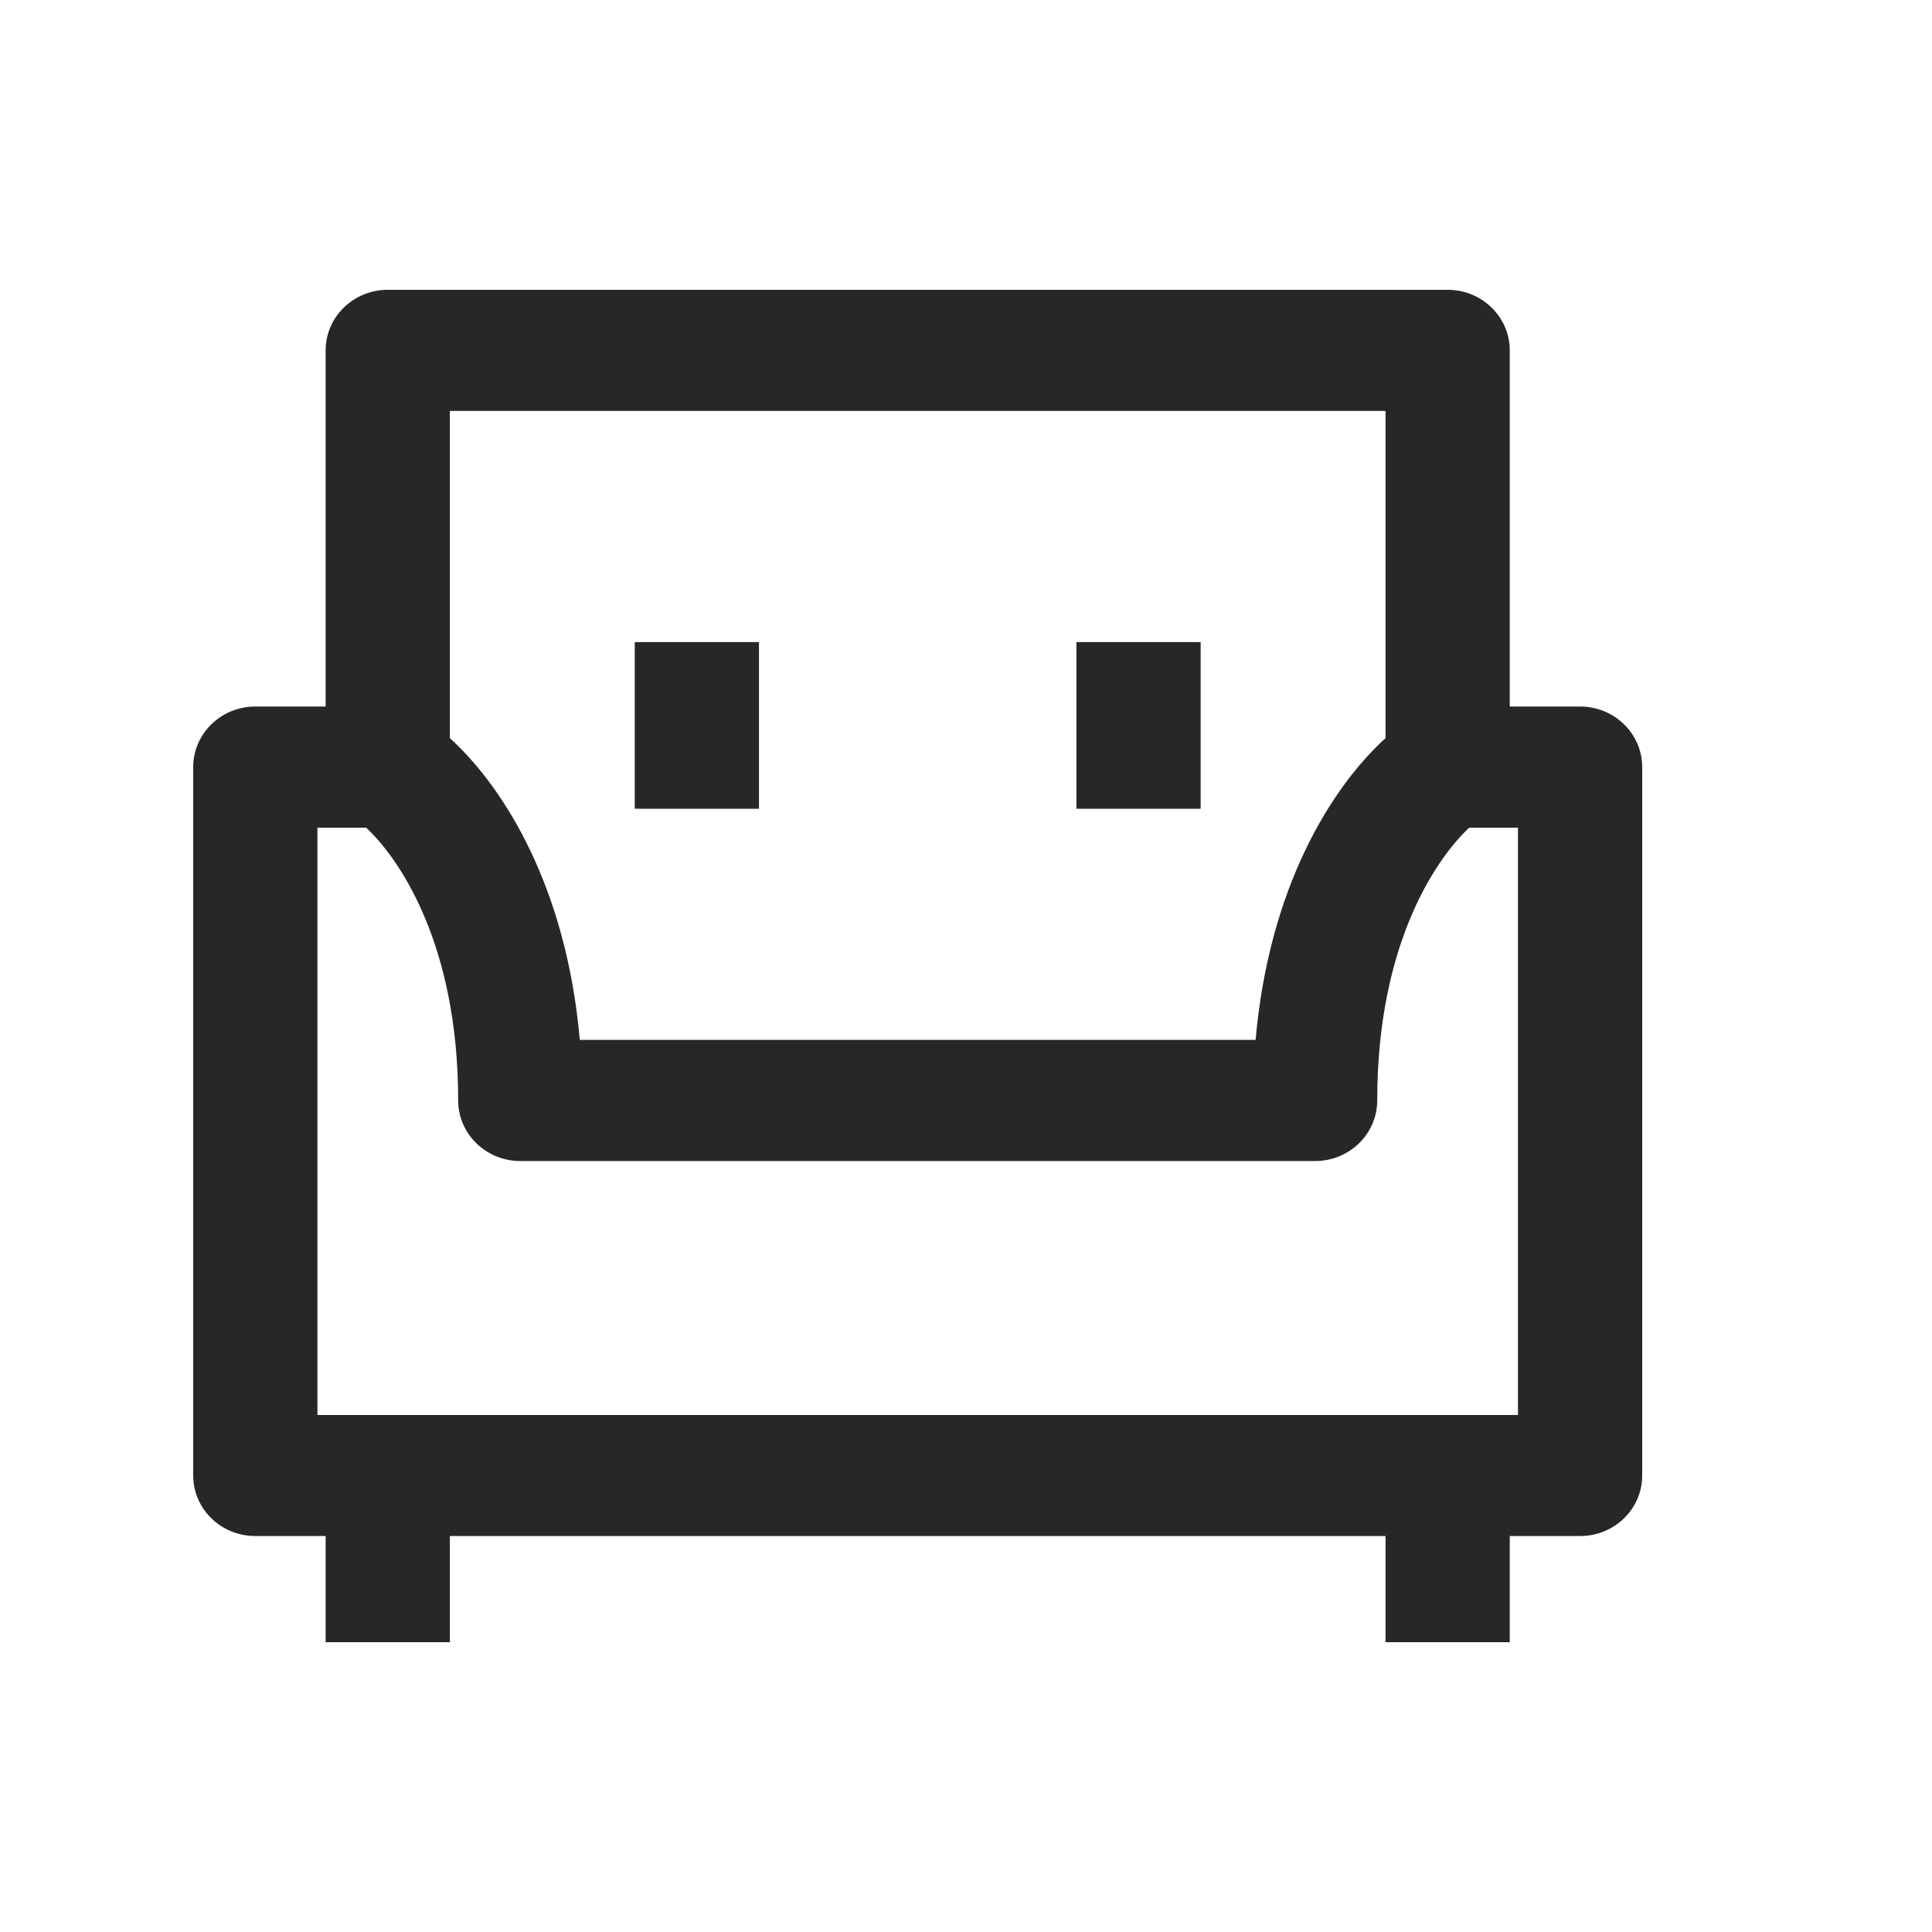 <svg width="20" height="20" viewBox="0 0 20 20" fill="none" xmlns="http://www.w3.org/2000/svg">
<path fill-rule="evenodd" clip-rule="evenodd" d="M3.371 3.627C3.371 3.281 3.659 3 4.014 3H14.986C15.341 3 15.629 3.281 15.629 3.627V7.314H16.357C16.712 7.314 17 7.595 17 7.941V15.274C17 15.621 16.712 15.901 16.357 15.901H15.629V17H14.343V15.901H4.657V17H3.371V15.901H2.643C2.288 15.901 2 15.621 2 15.274V7.941C2 7.595 2.288 7.314 2.643 7.314H3.371V3.627ZM3.791 8.568H3.286V14.648H15.714V8.568H15.209C14.885 8.871 14.257 9.746 14.257 11.392C14.257 11.738 13.969 12.019 13.614 12.019H5.386C5.031 12.019 4.743 11.738 4.743 11.392C4.743 9.746 4.115 8.871 3.791 8.568ZM14.343 7.641V4.254H4.657V7.641C5.221 8.154 5.864 9.189 6.002 10.765H12.998C13.136 9.189 13.779 8.154 14.343 7.641ZM6.571 8.372V6.647H7.857V8.372H6.571ZM11.143 8.372V6.647H12.429V8.372H11.143Z" fill="#272727"/>
</svg>
